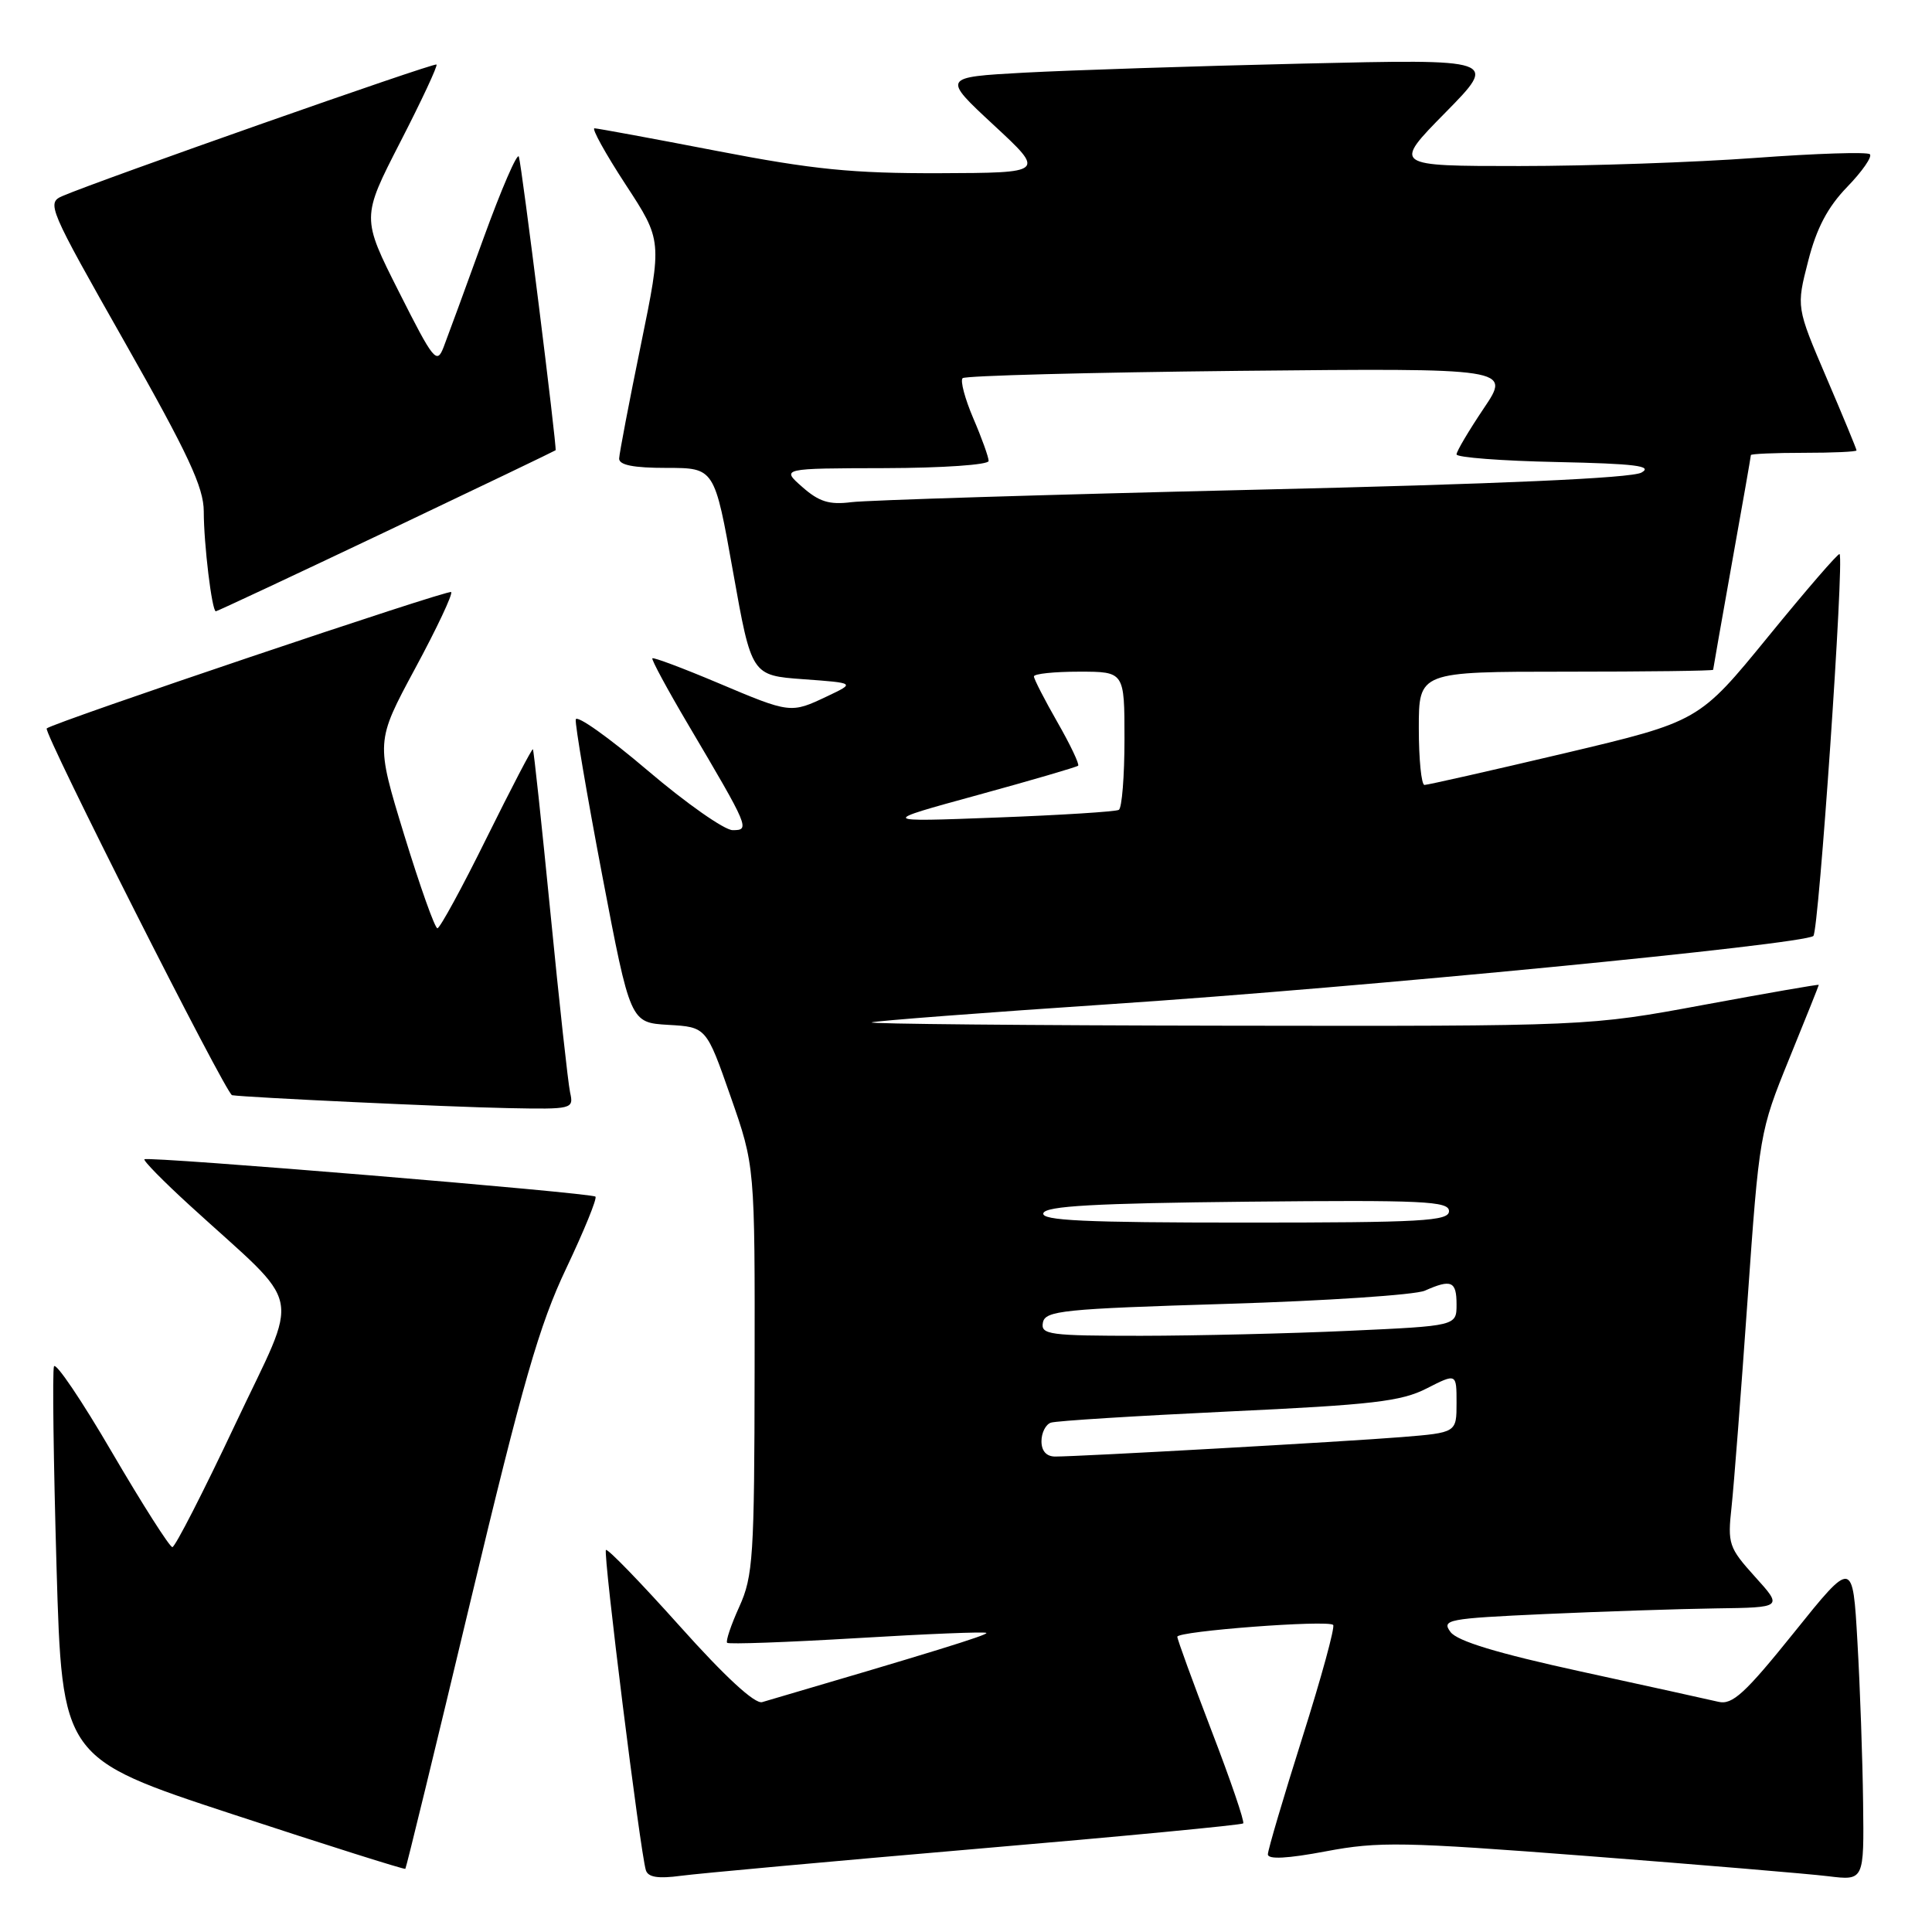 <?xml version="1.0" encoding="UTF-8" standalone="no"?>
<!DOCTYPE svg PUBLIC "-//W3C//DTD SVG 1.1//EN" "http://www.w3.org/Graphics/SVG/1.1/DTD/svg11.dtd" >
<svg xmlns="http://www.w3.org/2000/svg" xmlns:xlink="http://www.w3.org/1999/xlink" version="1.1" viewBox="0 0 256 256">
 <g >
 <path fill="currentColor"
d=" M 129.42 244.98 C 148.63 243.34 164.52 241.82 164.73 241.61 C 164.94 241.40 163.06 235.89 160.55 229.37 C 158.05 222.84 156.00 217.22 156.00 216.88 C 156.00 216.13 175.95 214.62 176.65 215.31 C 176.92 215.58 175.08 222.30 172.57 230.23 C 170.06 238.17 168.00 245.14 168.00 245.71 C 168.00 246.41 170.60 246.27 175.69 245.31 C 182.67 243.99 185.90 244.05 210.44 245.94 C 225.32 247.09 239.64 248.29 242.25 248.61 C 247.00 249.19 247.00 249.19 246.87 238.84 C 246.80 233.15 246.47 223.58 246.12 217.57 C 245.50 206.63 245.50 206.63 237.71 216.33 C 231.23 224.39 229.55 225.93 227.71 225.50 C 226.49 225.21 218.30 223.41 209.50 221.49 C 198.41 219.07 193.10 217.46 192.20 216.25 C 190.99 214.61 191.79 214.46 204.70 213.87 C 212.29 213.53 222.49 213.19 227.37 213.12 C 236.23 213.00 236.23 213.00 232.55 208.93 C 229.07 205.07 228.90 204.58 229.44 199.68 C 229.75 196.83 230.70 184.49 231.56 172.26 C 233.11 150.26 233.17 149.91 237.06 140.34 C 239.23 135.02 241.00 130.59 241.00 130.50 C 241.00 130.40 234.14 131.60 225.75 133.15 C 210.50 135.98 210.50 135.98 162.50 135.91 C 136.10 135.87 114.95 135.67 115.50 135.47 C 116.05 135.27 130.45 134.17 147.50 133.03 C 180.37 130.84 238.97 125.14 240.28 124.02 C 241.00 123.39 244.39 74.06 243.75 73.42 C 243.59 73.25 239.33 78.18 234.29 84.36 C 225.12 95.59 225.12 95.59 207.31 99.81 C 197.52 102.12 189.16 104.01 188.75 104.01 C 188.34 104.00 188.00 100.62 188.00 96.50 C 188.00 89.00 188.00 89.00 207.50 89.00 C 218.22 89.00 227.00 88.89 227.00 88.75 C 227.01 88.61 228.13 82.22 229.50 74.55 C 230.88 66.88 232.00 60.47 232.00 60.30 C 232.00 60.14 235.15 60.00 239.00 60.00 C 242.85 60.00 246.00 59.86 246.00 59.68 C 246.00 59.50 244.21 55.16 242.01 50.03 C 238.02 40.70 238.02 40.70 239.59 34.60 C 240.70 30.23 242.18 27.44 244.76 24.77 C 246.75 22.72 248.10 20.77 247.77 20.44 C 247.45 20.11 240.64 20.33 232.65 20.92 C 224.66 21.51 210.57 22.00 201.34 22.00 C 184.55 22.00 184.55 22.00 191.53 14.91 C 198.50 7.82 198.50 7.82 172.50 8.43 C 158.20 8.76 141.63 9.31 135.67 9.63 C 124.84 10.23 124.84 10.23 131.67 16.57 C 138.50 22.90 138.50 22.90 124.50 22.95 C 112.95 22.98 107.79 22.47 95.00 20.00 C 86.47 18.35 79.17 17.01 78.77 17.00 C 78.37 17.00 80.22 20.35 82.89 24.44 C 87.75 31.87 87.75 31.87 84.92 45.69 C 83.36 53.28 82.07 60.06 82.04 60.75 C 82.01 61.62 83.91 62.00 88.34 62.00 C 94.68 62.00 94.68 62.00 97.13 75.75 C 99.58 89.50 99.58 89.50 106.45 90.00 C 113.32 90.50 113.32 90.50 109.63 92.25 C 104.76 94.56 104.76 94.56 95.08 90.47 C 90.48 88.53 86.59 87.07 86.44 87.23 C 86.29 87.38 88.42 91.33 91.18 96.00 C 99.29 109.73 99.40 110.00 97.08 110.00 C 96.00 110.00 90.92 106.44 85.80 102.08 C 80.69 97.73 76.41 94.69 76.29 95.33 C 76.18 95.97 77.76 105.28 79.80 116.00 C 83.52 135.50 83.52 135.50 88.55 135.80 C 93.59 136.09 93.59 136.09 96.81 145.30 C 100.03 154.50 100.03 154.50 99.99 181.50 C 99.96 206.30 99.79 208.86 97.96 212.90 C 96.86 215.32 96.14 217.47 96.35 217.68 C 96.56 217.89 104.30 217.61 113.56 217.06 C 122.81 216.50 130.52 216.19 130.70 216.37 C 130.97 216.63 123.15 219.04 100.99 225.54 C 100.02 225.82 96.06 222.17 90.08 215.48 C 84.91 209.71 80.51 205.16 80.29 205.38 C 79.89 205.78 84.83 245.39 85.58 247.81 C 85.87 248.75 87.20 248.96 90.24 248.55 C 92.58 248.24 110.22 246.63 129.42 244.98 Z  M 62.32 212.26 C 69.29 183.12 71.46 175.57 75.03 168.06 C 77.39 163.08 79.14 158.80 78.90 158.56 C 78.39 158.05 19.68 153.19 19.14 153.61 C 18.94 153.77 21.63 156.51 25.12 159.70 C 40.51 173.78 39.81 170.39 31.16 188.75 C 26.95 197.68 23.20 205.00 22.84 205.00 C 22.48 205.00 18.88 199.35 14.85 192.46 C 10.83 185.56 7.36 180.43 7.15 181.06 C 6.93 181.70 7.09 193.64 7.49 207.60 C 8.23 232.97 8.23 232.97 30.86 240.41 C 43.30 244.50 53.59 247.75 53.71 247.63 C 53.83 247.50 57.71 231.59 62.32 212.26 Z  M 75.54 144.75 C 75.27 143.51 74.10 132.82 72.94 121.00 C 71.77 109.17 70.73 99.40 70.61 99.28 C 70.49 99.16 67.74 104.45 64.48 111.03 C 61.23 117.62 58.29 123.00 57.96 123.00 C 57.62 123.00 55.65 117.44 53.56 110.64 C 49.78 98.29 49.78 98.29 55.00 88.59 C 57.88 83.26 60.03 78.69 59.78 78.45 C 59.41 78.08 7.17 95.70 6.19 96.52 C 5.68 96.96 29.95 144.99 30.75 145.12 C 32.67 145.42 59.45 146.68 67.27 146.83 C 75.88 147.00 76.03 146.96 75.54 144.75 Z  M 51.21 70.41 C 63.47 64.58 73.55 59.74 73.62 59.66 C 73.82 59.39 69.14 21.91 68.75 20.76 C 68.55 20.16 66.44 25.03 64.06 31.59 C 61.69 38.14 59.31 44.62 58.78 46.00 C 57.88 48.32 57.46 47.80 52.86 38.67 C 47.90 28.84 47.90 28.84 53.03 18.84 C 55.86 13.34 58.02 8.71 57.84 8.55 C 57.52 8.27 13.15 23.88 8.29 25.97 C 6.15 26.89 6.40 27.48 16.54 45.36 C 24.95 60.19 27.00 64.59 27.00 67.77 C 27.00 72.09 28.08 81.00 28.60 81.00 C 28.78 81.00 38.96 76.23 51.21 70.41 Z  M 138.00 190.97 C 138.00 189.85 138.56 188.74 139.25 188.51 C 139.94 188.27 150.54 187.61 162.80 187.03 C 181.86 186.14 185.68 185.70 189.05 183.97 C 193.00 181.96 193.00 181.96 193.00 185.89 C 193.00 189.83 193.00 189.83 185.75 190.42 C 178.35 191.02 143.12 193.00 139.82 193.00 C 138.66 193.00 138.00 192.27 138.00 190.97 Z  M 138.19 175.25 C 138.49 173.67 140.80 173.43 162.51 172.77 C 175.71 172.37 187.53 171.58 188.80 171.02 C 192.31 169.46 193.00 169.76 193.00 172.84 C 193.00 175.69 193.00 175.69 178.75 176.34 C 170.91 176.70 158.50 176.99 151.18 177.00 C 139.03 177.00 137.88 176.85 138.19 175.25 Z  M 138.25 160.75 C 138.57 159.80 145.08 159.44 165.33 159.23 C 188.62 159.00 192.00 159.16 192.00 160.48 C 192.00 161.80 188.45 162.00 164.92 162.00 C 143.69 162.00 137.92 161.73 138.25 160.75 Z  M 129.50 105.36 C 136.65 103.40 142.66 101.64 142.86 101.46 C 143.05 101.27 141.82 98.67 140.11 95.69 C 138.40 92.70 137.00 89.97 137.00 89.63 C 137.00 89.28 139.70 89.00 143.00 89.00 C 149.00 89.00 149.00 89.00 149.00 97.94 C 149.00 102.86 148.66 107.08 148.25 107.31 C 147.84 107.55 140.53 108.01 132.00 108.33 C 116.50 108.92 116.50 108.92 129.50 105.36 Z  M 106.31 64.53 C 103.50 62.06 103.50 62.06 117.25 62.03 C 124.90 62.01 131.00 61.59 131.00 61.08 C 131.00 60.58 130.09 58.04 128.97 55.44 C 127.86 52.84 127.22 50.45 127.55 50.11 C 127.88 49.78 144.37 49.35 164.18 49.14 C 200.20 48.78 200.20 48.78 196.60 54.12 C 194.62 57.07 193.00 59.80 193.00 60.21 C 193.00 60.61 198.96 61.07 206.25 61.22 C 216.67 61.44 219.07 61.74 217.50 62.62 C 216.18 63.36 198.64 64.14 166.00 64.90 C 138.77 65.54 114.84 66.28 112.81 66.54 C 109.89 66.91 108.53 66.49 106.31 64.53 Z "/>
</g>
</svg>